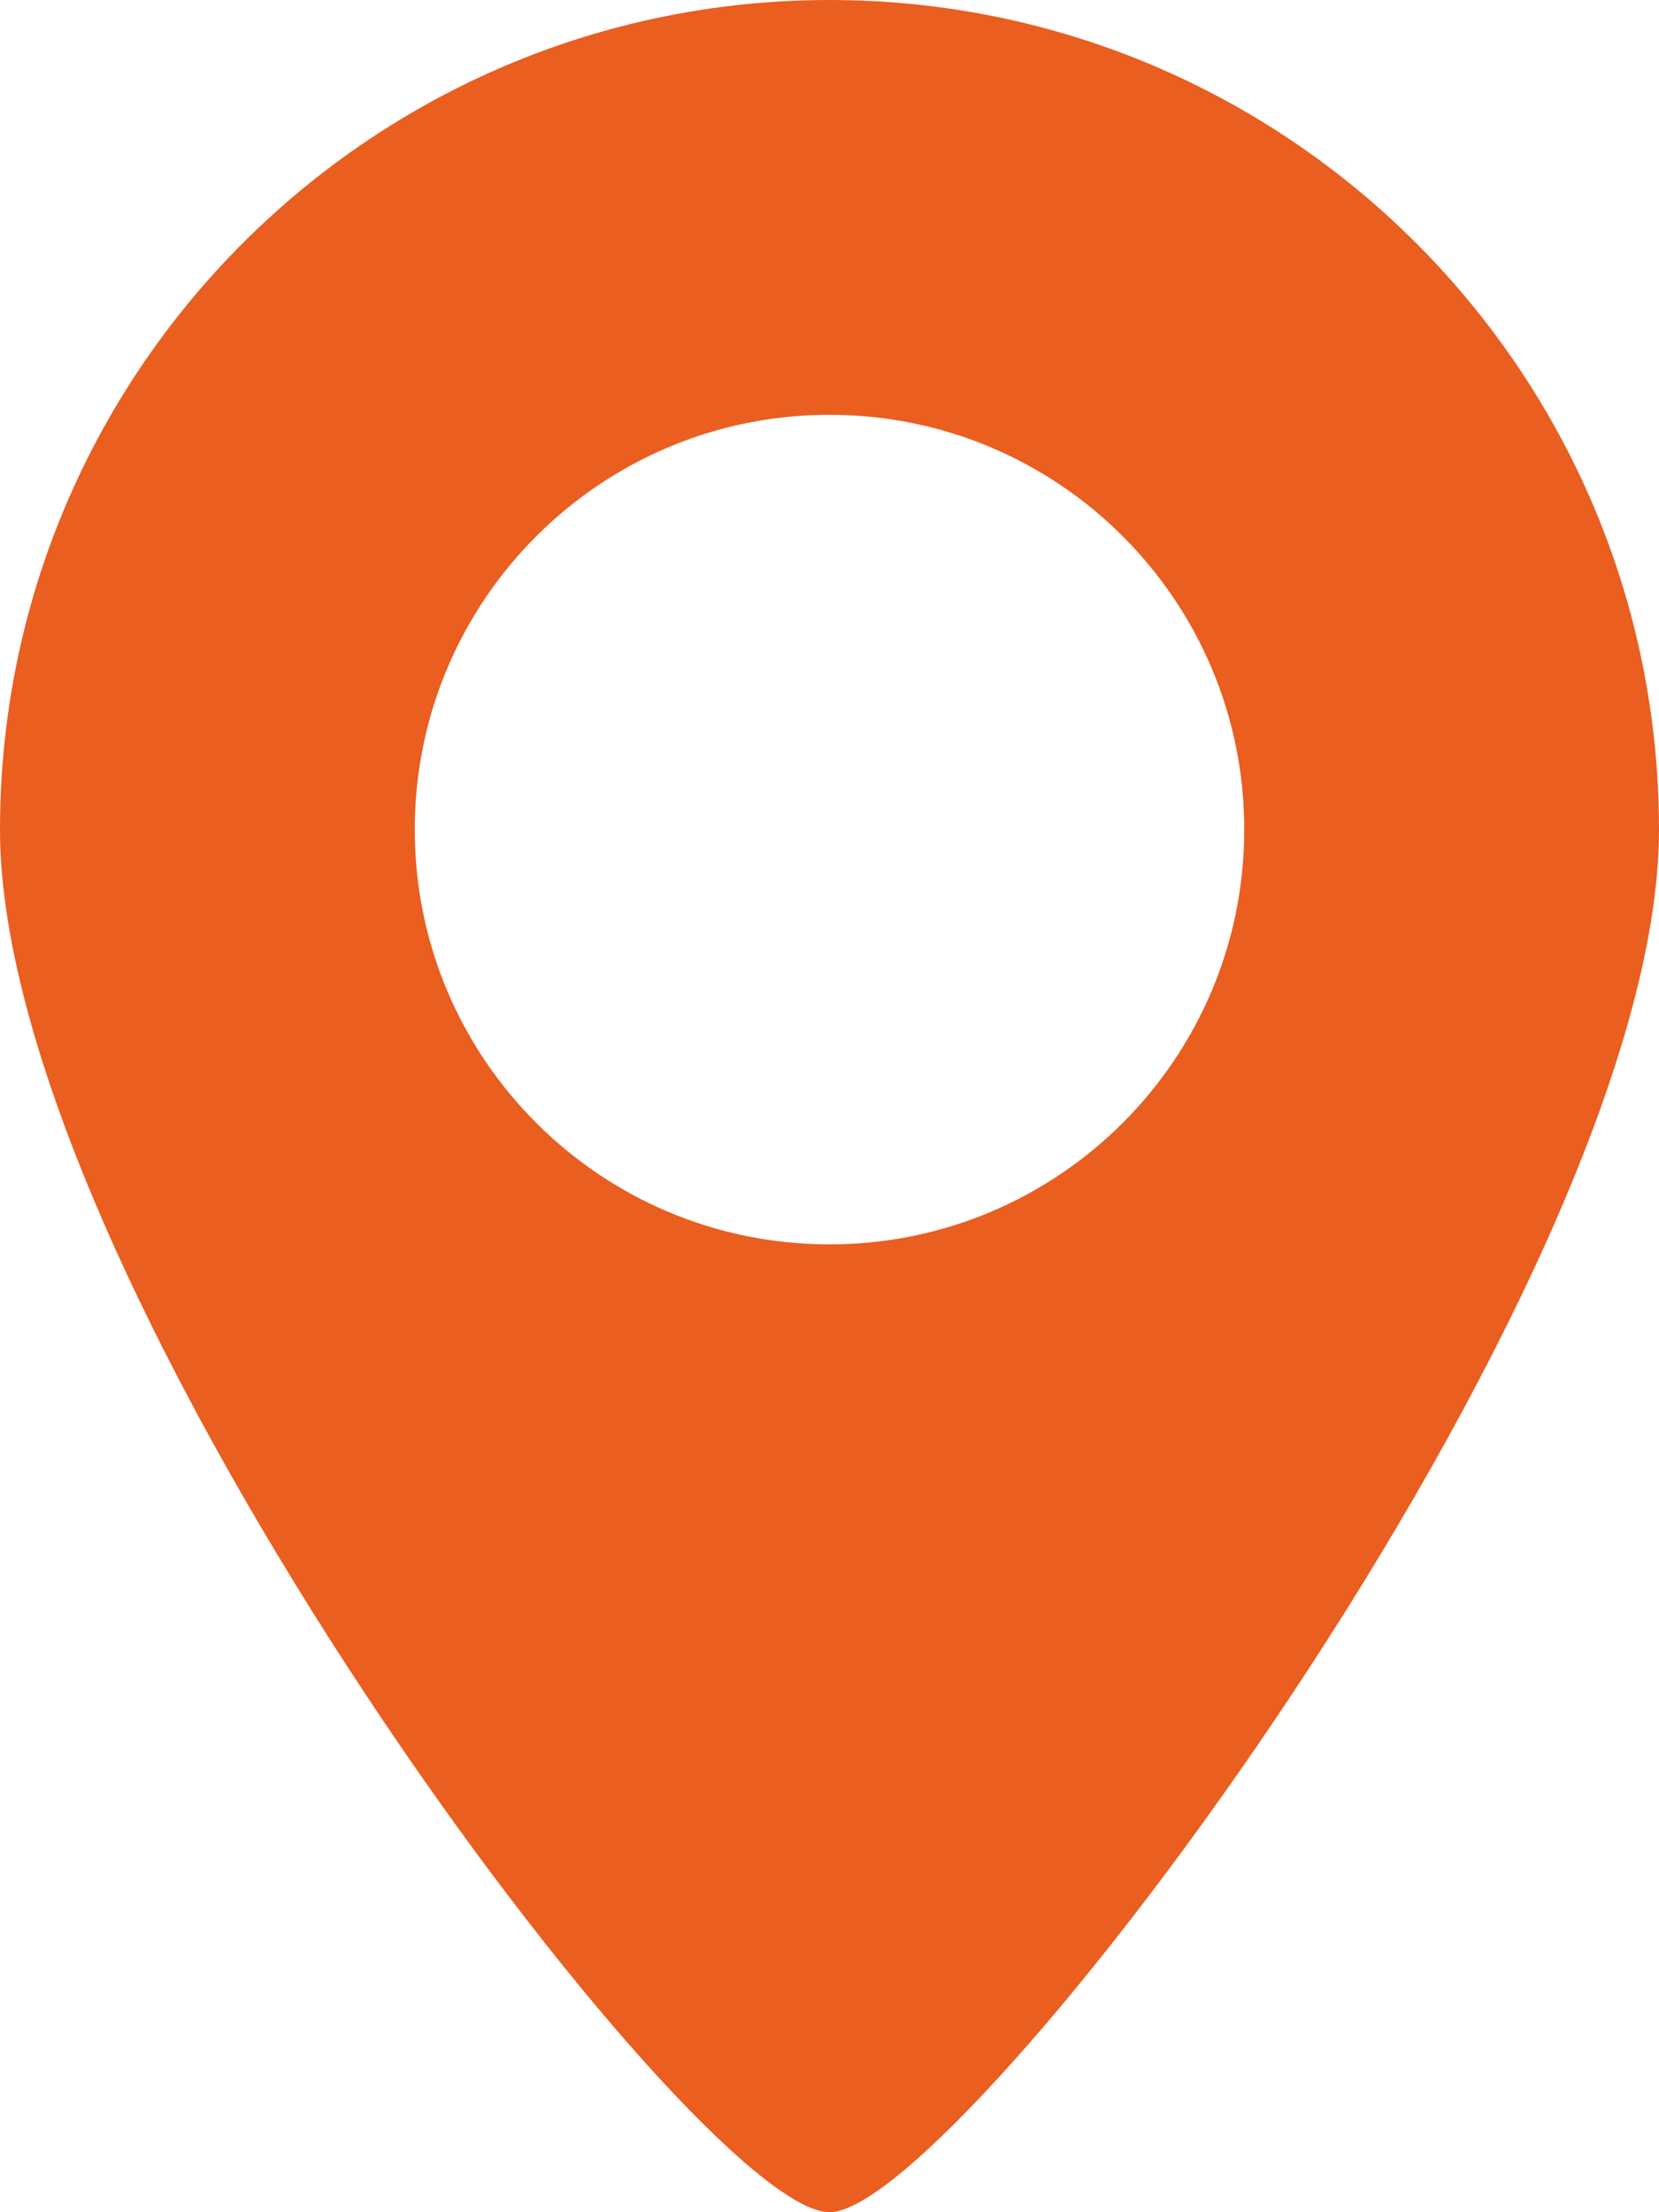 <svg xmlns="http://www.w3.org/2000/svg" preserveAspectRatio="xMidYMid" width="12" height="16" viewBox="0 0 12 16"><path fill="#ea5e20" d="M6 16c-.97 0-6-6.687-6-10 0-3.314 2.686-6 6-6 3.313 0 6 2.686 6 6 0 3.313-5.06 10-6 10zM6 3C4.343 3 3 4.343 3 6s1.343 3 3 3 3-1.343 3-3-1.343-3-3-3z"/></svg>